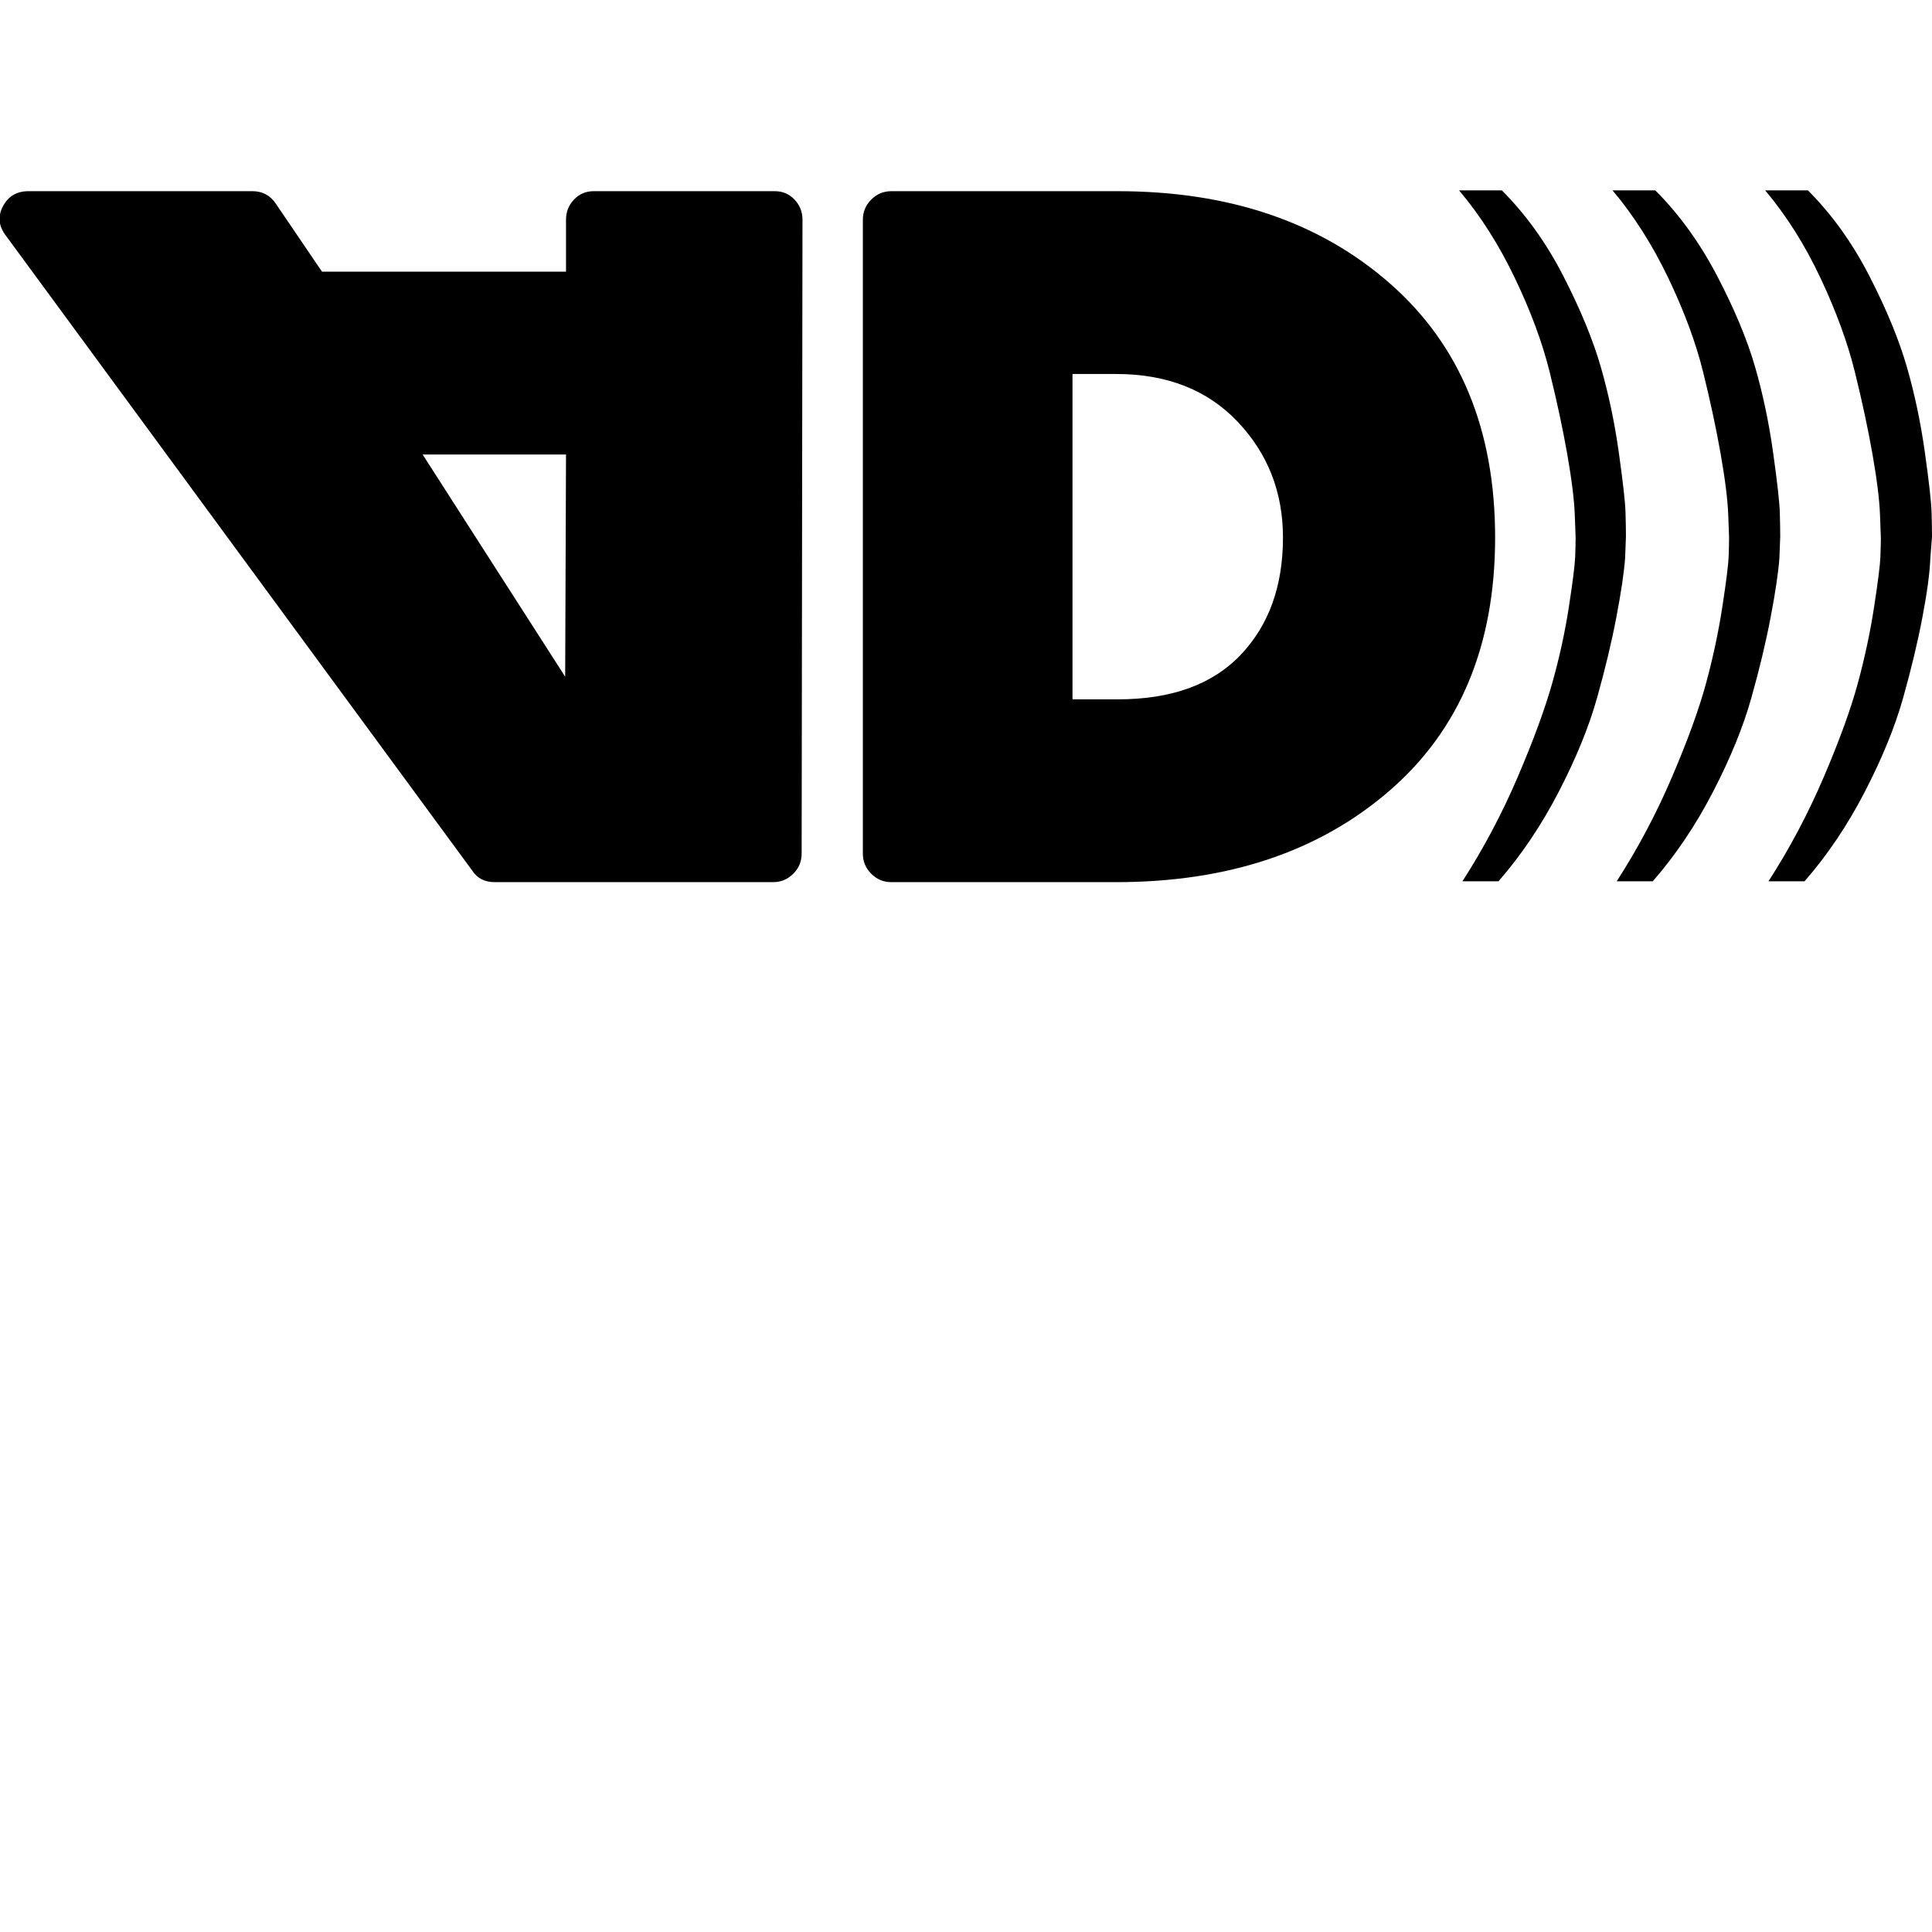 <svg width="64" height="64" viewBox="0 0 2304 2304" xmlns="http://www.w3.org/2000/svg"><path d="M504 542h171l-1 265zm1026 99q0 87-50.5 140T1333 834h-54V446h52q91 0 145 57t54 138zm-574 377l1-756q0-14-9.5-24T924 228H708q-14 0-23.5 10t-9.5 24v62H384l-55-81q-10-15-28-15H34q-21 0-30.5 18T7 281l556 757q9 14 27 14h332q14 0 24-10t10-24zm827-377q0-193-125.5-303T1333 228h-270q-14 0-24 10t-10 24v756q0 14 10 24t24 10h268q200 0 326-109t126-302zm156-1q0-11-.5-29t-8-71.5-21.5-102-44.5-108T1791 227h-51q38 45 66.5 104.5t41.5 112 21 98 9 72.5l1 27q0 8-.5 22.5t-7.5 60-20 91.5-41 111.5-66 124.5h43q41-47 72-107t45.5-111.5 23-96T1938 666zm184 0q0-11-.5-29t-8-71.5-21.5-102-45-108-74-102.5h-51q38 45 66.5 104.5t41.5 112 21 98 9 72.5l1 27q0 8-.5 22.5t-7.5 60-19.5 91.5-40.5 111.5-66 124.5h43q41-47 72-107t45.5-111.5 23-96T2122 666zm181 0q0-11-.5-29t-8-71.5-21.5-102-44.5-108T2156 227h-51q38 45 66 104.5t41 112 21 98 9 72.5l1 27q0 8-.5 22.5t-7.5 60-19.5 91.5-40.5 111.5-66 124.5h43q41-47 72-107t45.5-111.5 23-96 9.5-70.5z"/></svg>